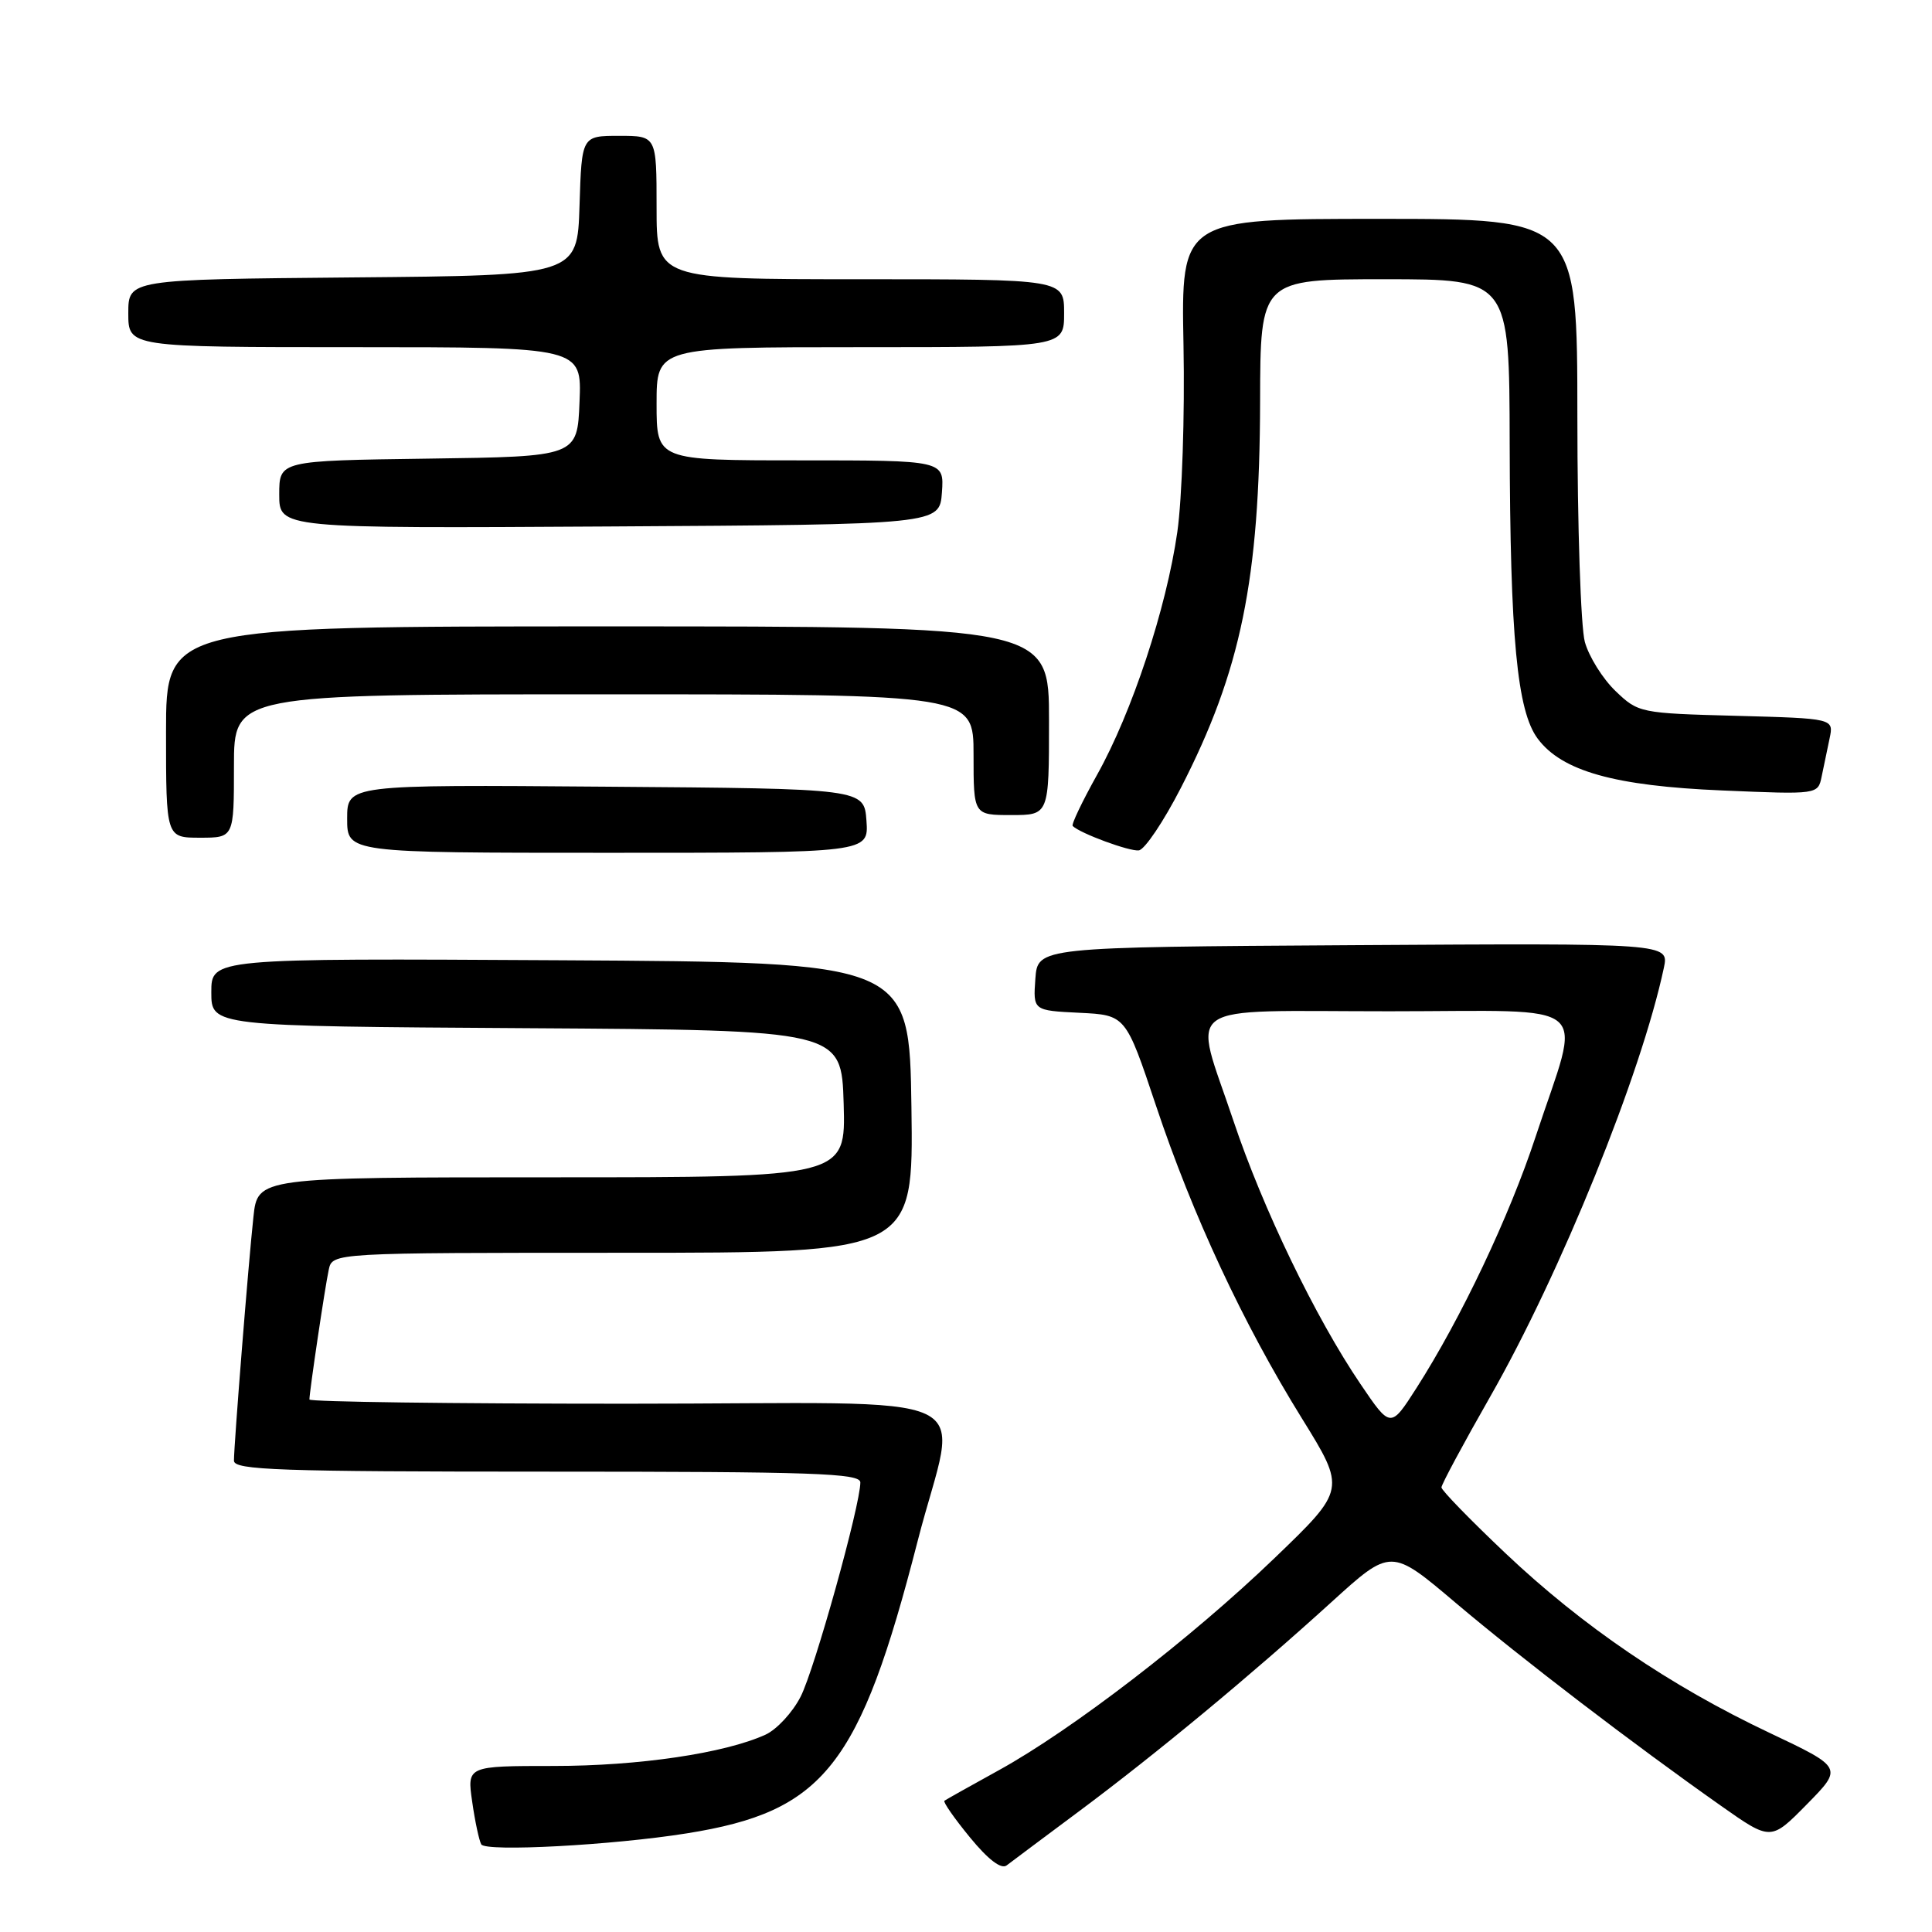<?xml version="1.0" encoding="UTF-8" standalone="no"?>
<!DOCTYPE svg PUBLIC "-//W3C//DTD SVG 1.1//EN" "http://www.w3.org/Graphics/SVG/1.1/DTD/svg11.dtd" >
<svg xmlns="http://www.w3.org/2000/svg" xmlns:xlink="http://www.w3.org/1999/xlink" version="1.1" viewBox="0 0 256 256">
 <g >
 <path fill="currentColor"
d=" M 143.00 239.99 C 153.24 232.36 165.69 222.04 176.40 212.31 C 184.31 205.12 184.31 205.12 192.90 212.40 C 201.71 219.85 216.40 231.08 228.07 239.30 C 234.65 243.93 234.65 243.93 239.43 239.07 C 244.20 234.22 244.20 234.22 234.45 229.60 C 221.28 223.37 209.71 215.49 199.50 205.83 C 194.82 201.40 191.00 197.47 191.00 197.09 C 191.00 196.70 193.90 191.30 197.45 185.08 C 206.81 168.68 217.48 142.32 220.47 128.24 C 221.16 124.98 221.16 124.98 179.33 125.24 C 137.50 125.50 137.50 125.50 137.19 129.70 C 136.89 133.90 136.89 133.90 143.03 134.20 C 149.16 134.50 149.16 134.50 153.16 146.46 C 158.03 161.04 164.72 175.38 172.50 187.93 C 178.34 197.36 178.34 197.36 168.90 206.44 C 157.88 217.05 142.05 229.22 132.34 234.57 C 128.58 236.64 125.34 238.46 125.14 238.61 C 124.94 238.77 126.46 240.95 128.52 243.46 C 130.93 246.40 132.66 247.72 133.38 247.18 C 134.00 246.71 138.32 243.47 143.00 239.99 Z  M 91.00 242.93 C 109.21 240.03 113.92 234.06 121.59 204.21 C 126.88 183.58 132.01 186.00 83.00 186.00 C 59.90 186.00 41.00 185.75 41.00 185.44 C 41.00 184.43 43.06 170.54 43.56 168.25 C 44.04 166.00 44.04 166.00 82.54 166.00 C 121.04 166.00 121.04 166.00 120.77 146.75 C 120.50 127.50 120.50 127.50 74.25 127.24 C 28.00 126.98 28.00 126.98 28.00 131.48 C 28.00 135.98 28.00 135.98 69.75 136.24 C 111.50 136.50 111.50 136.50 111.79 146.25 C 112.07 156.00 112.07 156.00 73.11 156.00 C 34.14 156.00 34.14 156.00 33.58 161.25 C 32.92 167.32 31.00 191.41 31.00 193.55 C 31.00 194.79 36.97 195.00 72.50 195.00 C 107.85 195.00 114.00 195.21 114.00 196.43 C 114.00 199.44 107.94 221.20 106.09 224.81 C 105.03 226.90 102.93 229.16 101.44 229.85 C 96.02 232.32 84.64 234.00 73.37 234.00 C 61.88 234.00 61.88 234.00 62.57 238.75 C 62.94 241.36 63.49 243.90 63.77 244.39 C 64.36 245.40 81.19 244.50 91.00 242.93 Z  M 114.81 108.75 C 114.50 104.50 114.50 104.50 80.25 104.24 C 46.00 103.97 46.00 103.97 46.00 108.49 C 46.00 113.00 46.00 113.00 80.56 113.00 C 115.11 113.00 115.11 113.00 114.81 108.75 Z  M 156.47 104.40 C 164.43 88.91 166.91 76.80 166.97 53.25 C 167.00 37.00 167.00 37.00 183.50 37.00 C 200.00 37.00 200.00 37.00 200.04 58.75 C 200.10 84.49 201.02 94.20 203.75 97.87 C 206.96 102.18 213.92 104.14 228.20 104.74 C 240.89 105.28 240.89 105.28 241.38 102.89 C 241.65 101.58 242.12 99.31 242.43 97.85 C 242.99 95.20 242.99 95.20 230.06 94.85 C 217.32 94.51 217.08 94.46 214.06 91.56 C 212.37 89.94 210.54 87.01 210.00 85.06 C 209.46 83.10 209.01 69.69 209.01 55.25 C 209.00 29.00 209.00 29.00 182.75 29.00 C 156.50 29.00 156.50 29.00 156.82 45.75 C 157.00 54.98 156.63 66.09 156.00 70.50 C 154.55 80.61 150.00 94.39 145.36 102.68 C 143.39 106.22 141.93 109.26 142.14 109.45 C 143.15 110.44 149.68 112.84 150.90 112.68 C 151.68 112.58 154.18 108.86 156.47 104.40 Z  M 31.00 101.50 C 31.00 92.00 31.00 92.00 80.00 92.00 C 129.00 92.00 129.00 92.00 129.00 100.00 C 129.00 108.00 129.00 108.00 134.00 108.00 C 139.00 108.00 139.00 108.00 139.00 95.50 C 139.00 83.00 139.00 83.00 80.50 83.00 C 22.00 83.00 22.00 83.00 22.00 97.00 C 22.00 111.00 22.00 111.00 26.50 111.00 C 31.00 111.00 31.00 111.00 31.00 101.50 Z  M 124.81 65.25 C 125.11 61.00 125.11 61.00 106.06 61.00 C 87.00 61.00 87.00 61.00 87.00 53.50 C 87.00 46.00 87.00 46.00 114.00 46.00 C 141.00 46.00 141.00 46.00 141.00 41.50 C 141.00 37.00 141.00 37.00 114.00 37.00 C 87.00 37.00 87.00 37.00 87.00 27.50 C 87.00 18.00 87.00 18.00 82.04 18.00 C 77.08 18.00 77.08 18.00 76.79 27.25 C 76.50 36.50 76.50 36.50 46.75 36.76 C 17.00 37.03 17.00 37.03 17.00 41.51 C 17.00 46.00 17.00 46.00 47.04 46.00 C 77.09 46.00 77.09 46.00 76.79 53.25 C 76.50 60.50 76.50 60.50 56.75 60.77 C 37.00 61.04 37.00 61.04 37.00 65.53 C 37.00 70.02 37.00 70.02 80.75 69.76 C 124.50 69.50 124.50 69.50 124.81 65.25 Z  M 180.27 183.39 C 174.33 174.64 167.32 160.12 163.44 148.52 C 158.06 132.45 155.85 134.00 184.08 134.00 C 211.79 134.00 209.59 132.11 203.47 150.64 C 199.99 161.20 193.62 174.64 187.71 183.89 C 184.26 189.28 184.26 189.28 180.27 183.39 Z "/>
</g>
</svg>